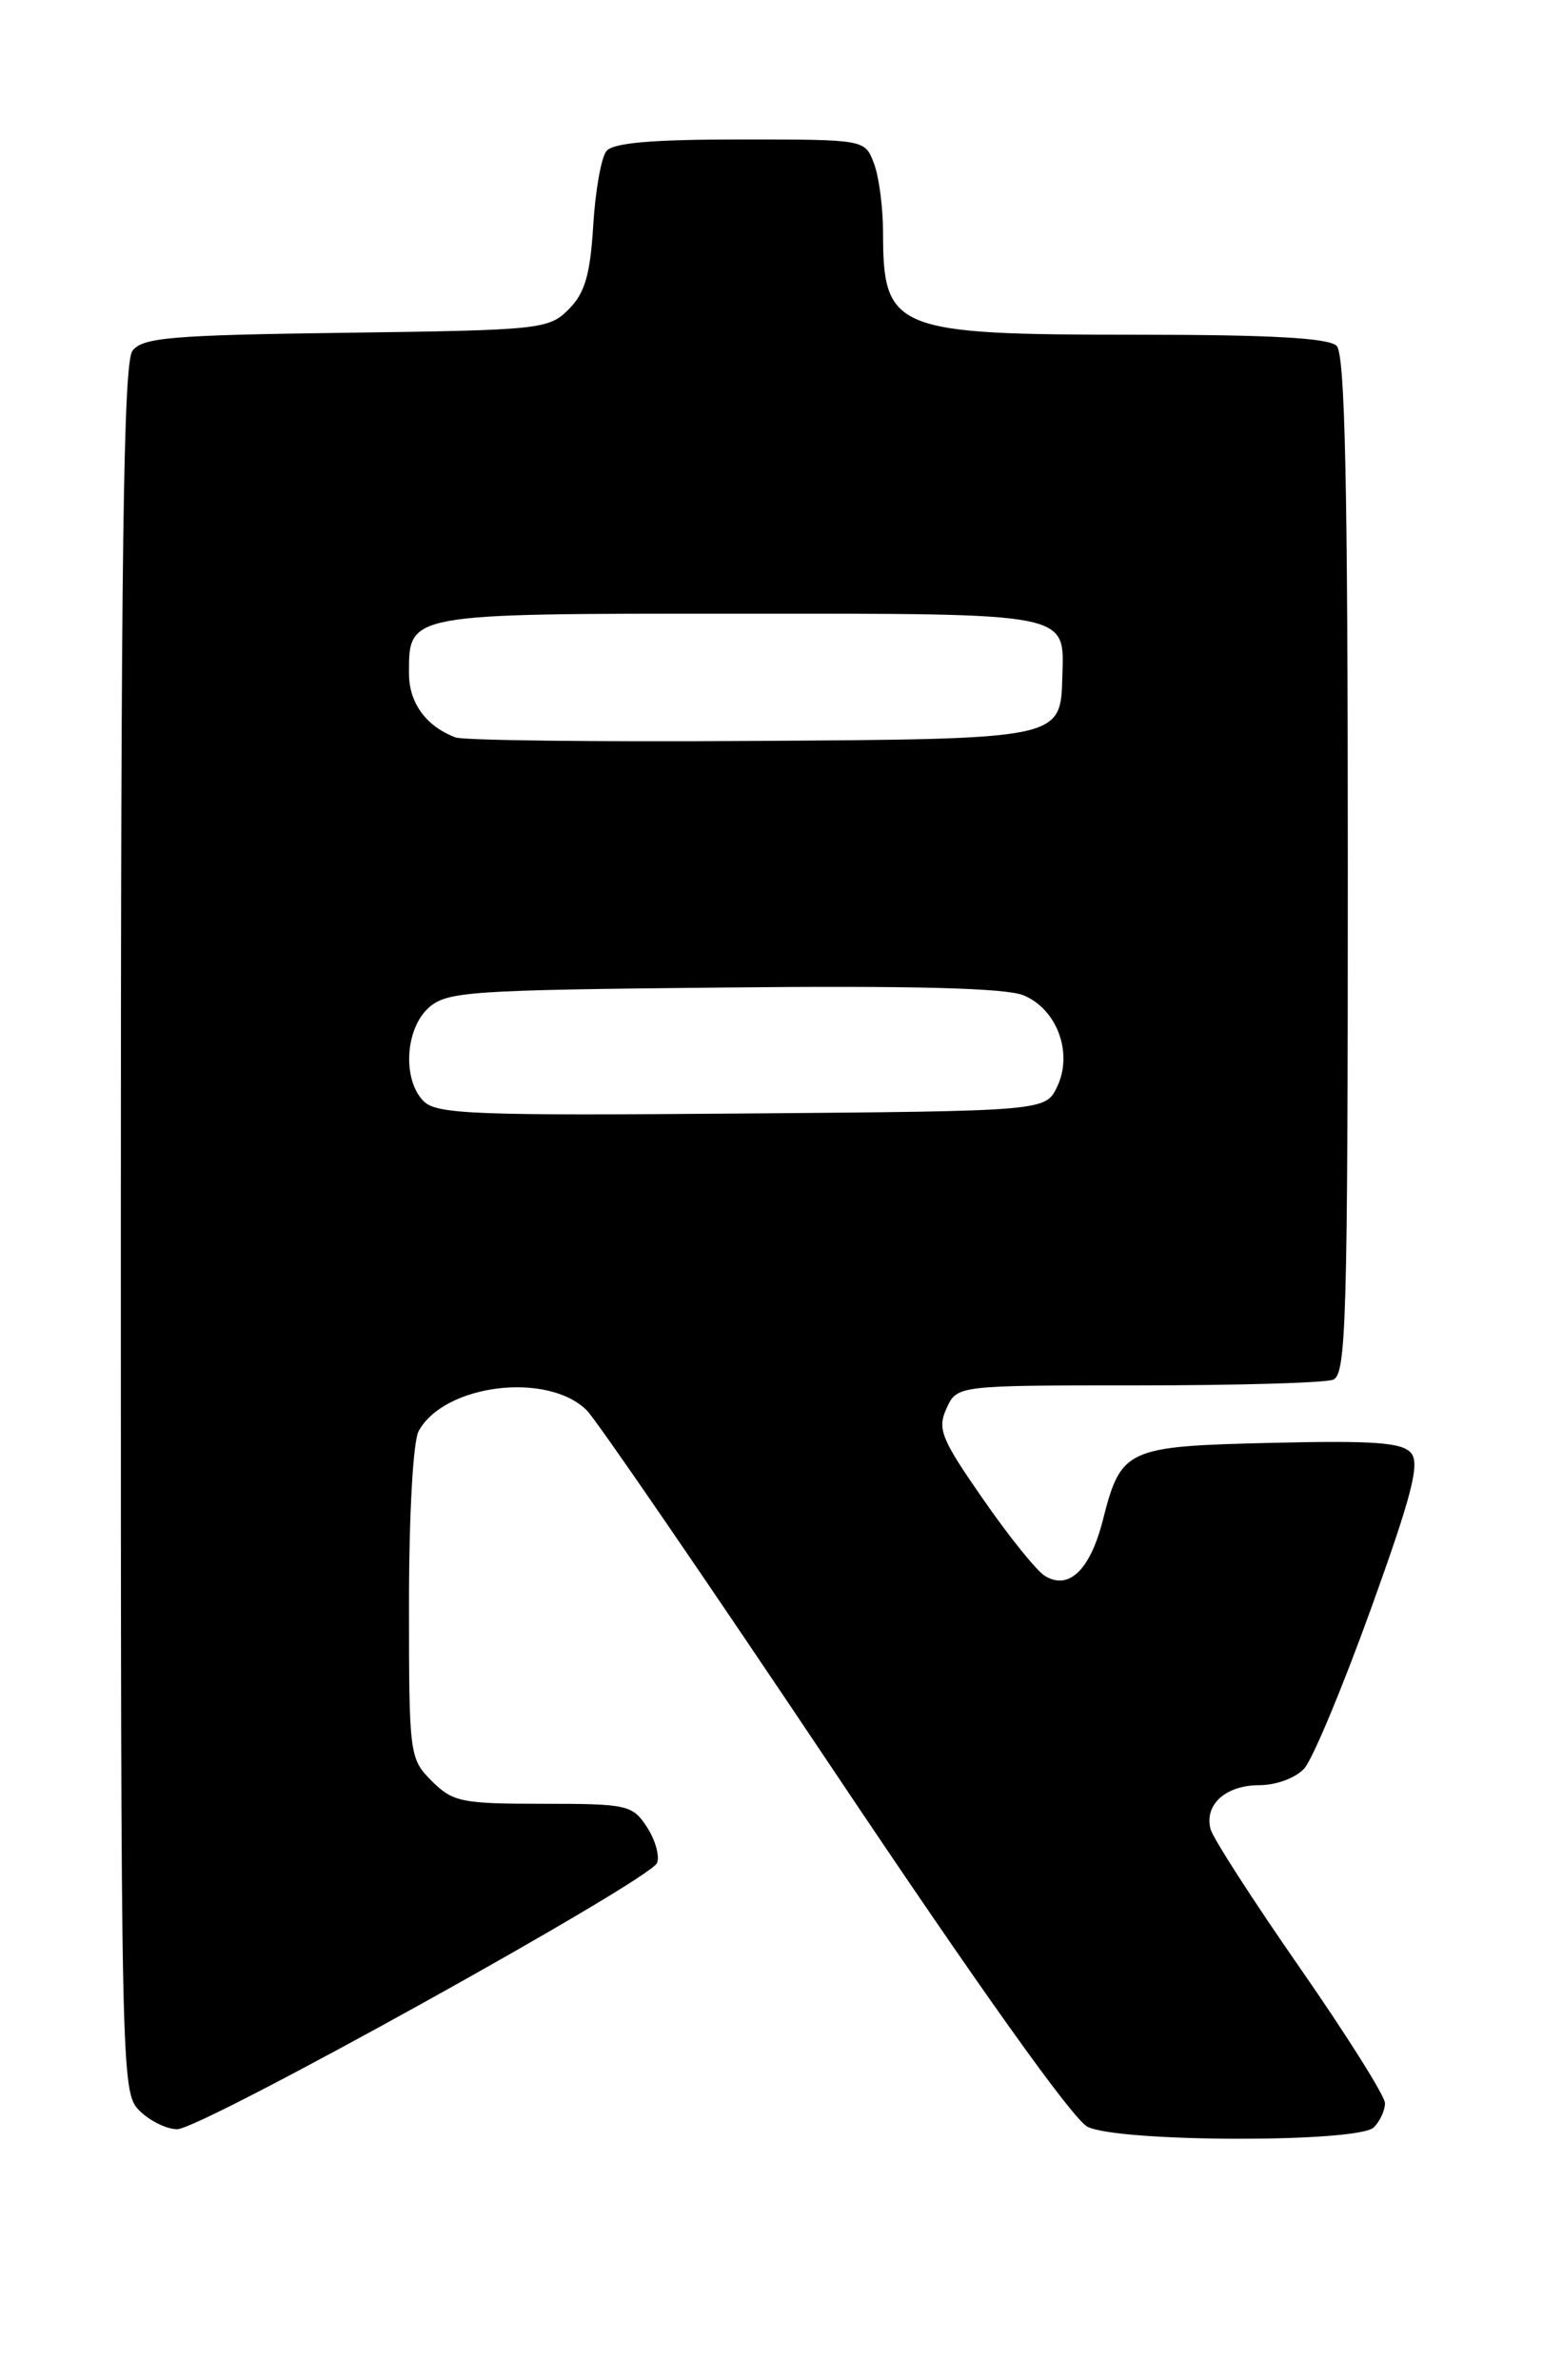 <?xml version="1.0" encoding="UTF-8" standalone="no"?>
<!DOCTYPE svg PUBLIC "-//W3C//DTD SVG 1.1//EN" "http://www.w3.org/Graphics/SVG/1.1/DTD/svg11.dtd" >
<svg xmlns="http://www.w3.org/2000/svg" xmlns:xlink="http://www.w3.org/1999/xlink" version="1.1" viewBox="0 0 166 256">
 <g >
 <path fill="currentColor"
d=" M 147.80 228.80 C 148.46 228.14 149.00 226.97 149.00 226.20 C 149.00 225.43 144.88 218.89 139.85 211.65 C 134.82 204.42 130.50 197.71 130.24 196.74 C 129.53 194.11 131.85 192.00 135.47 192.00 C 137.30 192.00 139.39 191.22 140.32 190.20 C 141.21 189.22 144.43 181.50 147.48 173.06 C 151.88 160.86 152.77 157.43 151.82 156.29 C 150.87 155.14 147.89 154.92 136.85 155.18 C 121.12 155.55 120.61 155.78 118.64 163.52 C 117.27 168.89 114.95 171.09 112.38 169.47 C 111.48 168.90 108.49 165.18 105.73 161.19 C 101.24 154.73 100.82 153.68 101.83 151.47 C 102.96 149.00 102.96 149.00 122.40 149.00 C 133.09 149.00 142.55 148.73 143.42 148.39 C 144.83 147.85 145.00 142.04 145.00 93.09 C 145.00 51.89 144.70 38.10 143.80 37.20 C 142.95 36.35 136.74 36.00 122.25 36.00 C 96.19 36.00 95.00 35.52 95.00 24.98 C 95.00 22.31 94.56 18.98 94.02 17.57 C 93.05 15.00 93.05 15.00 79.65 15.00 C 70.13 15.00 65.95 15.36 65.24 16.25 C 64.68 16.94 64.04 20.55 63.82 24.27 C 63.49 29.59 62.92 31.52 61.18 33.27 C 59.03 35.42 58.17 35.51 37.22 35.79 C 18.41 36.04 15.33 36.30 14.25 37.73 C 13.27 39.02 13.00 59.49 13.00 132.19 C 13.00 223.67 13.03 225.03 15.00 227.00 C 16.10 228.10 17.93 229.00 19.06 229.00 C 21.69 229.00 69.98 202.21 70.69 200.36 C 70.98 199.60 70.49 197.86 69.59 196.49 C 68.04 194.12 67.48 194.00 58.43 194.00 C 49.65 194.00 48.72 193.81 46.45 191.55 C 44.05 189.14 44.00 188.78 44.00 172.48 C 44.00 163.00 44.44 155.04 45.03 153.94 C 47.74 148.87 58.93 147.48 63.14 151.70 C 64.19 152.75 76.18 170.24 89.78 190.56 C 105.31 213.76 115.43 227.96 117.00 228.74 C 120.40 230.42 146.13 230.47 147.80 228.80 Z  M 45.58 118.44 C 43.29 116.15 43.57 110.70 46.10 108.40 C 48.06 106.64 50.34 106.48 77.79 106.21 C 98.26 106.00 108.22 106.26 110.12 107.05 C 113.73 108.55 115.46 113.26 113.73 116.88 C 112.47 119.50 112.47 119.50 79.82 119.76 C 51.12 120.00 46.98 119.84 45.58 118.44 Z  M 49.00 79.31 C 45.82 78.10 44.00 75.59 44.00 72.42 C 44.00 65.94 43.67 66.00 79.45 66.00 C 115.38 66.00 114.49 65.83 114.29 72.71 C 114.10 79.54 114.38 79.48 80.72 79.69 C 64.10 79.80 49.83 79.63 49.00 79.31 Z "/>
</g>
</svg>